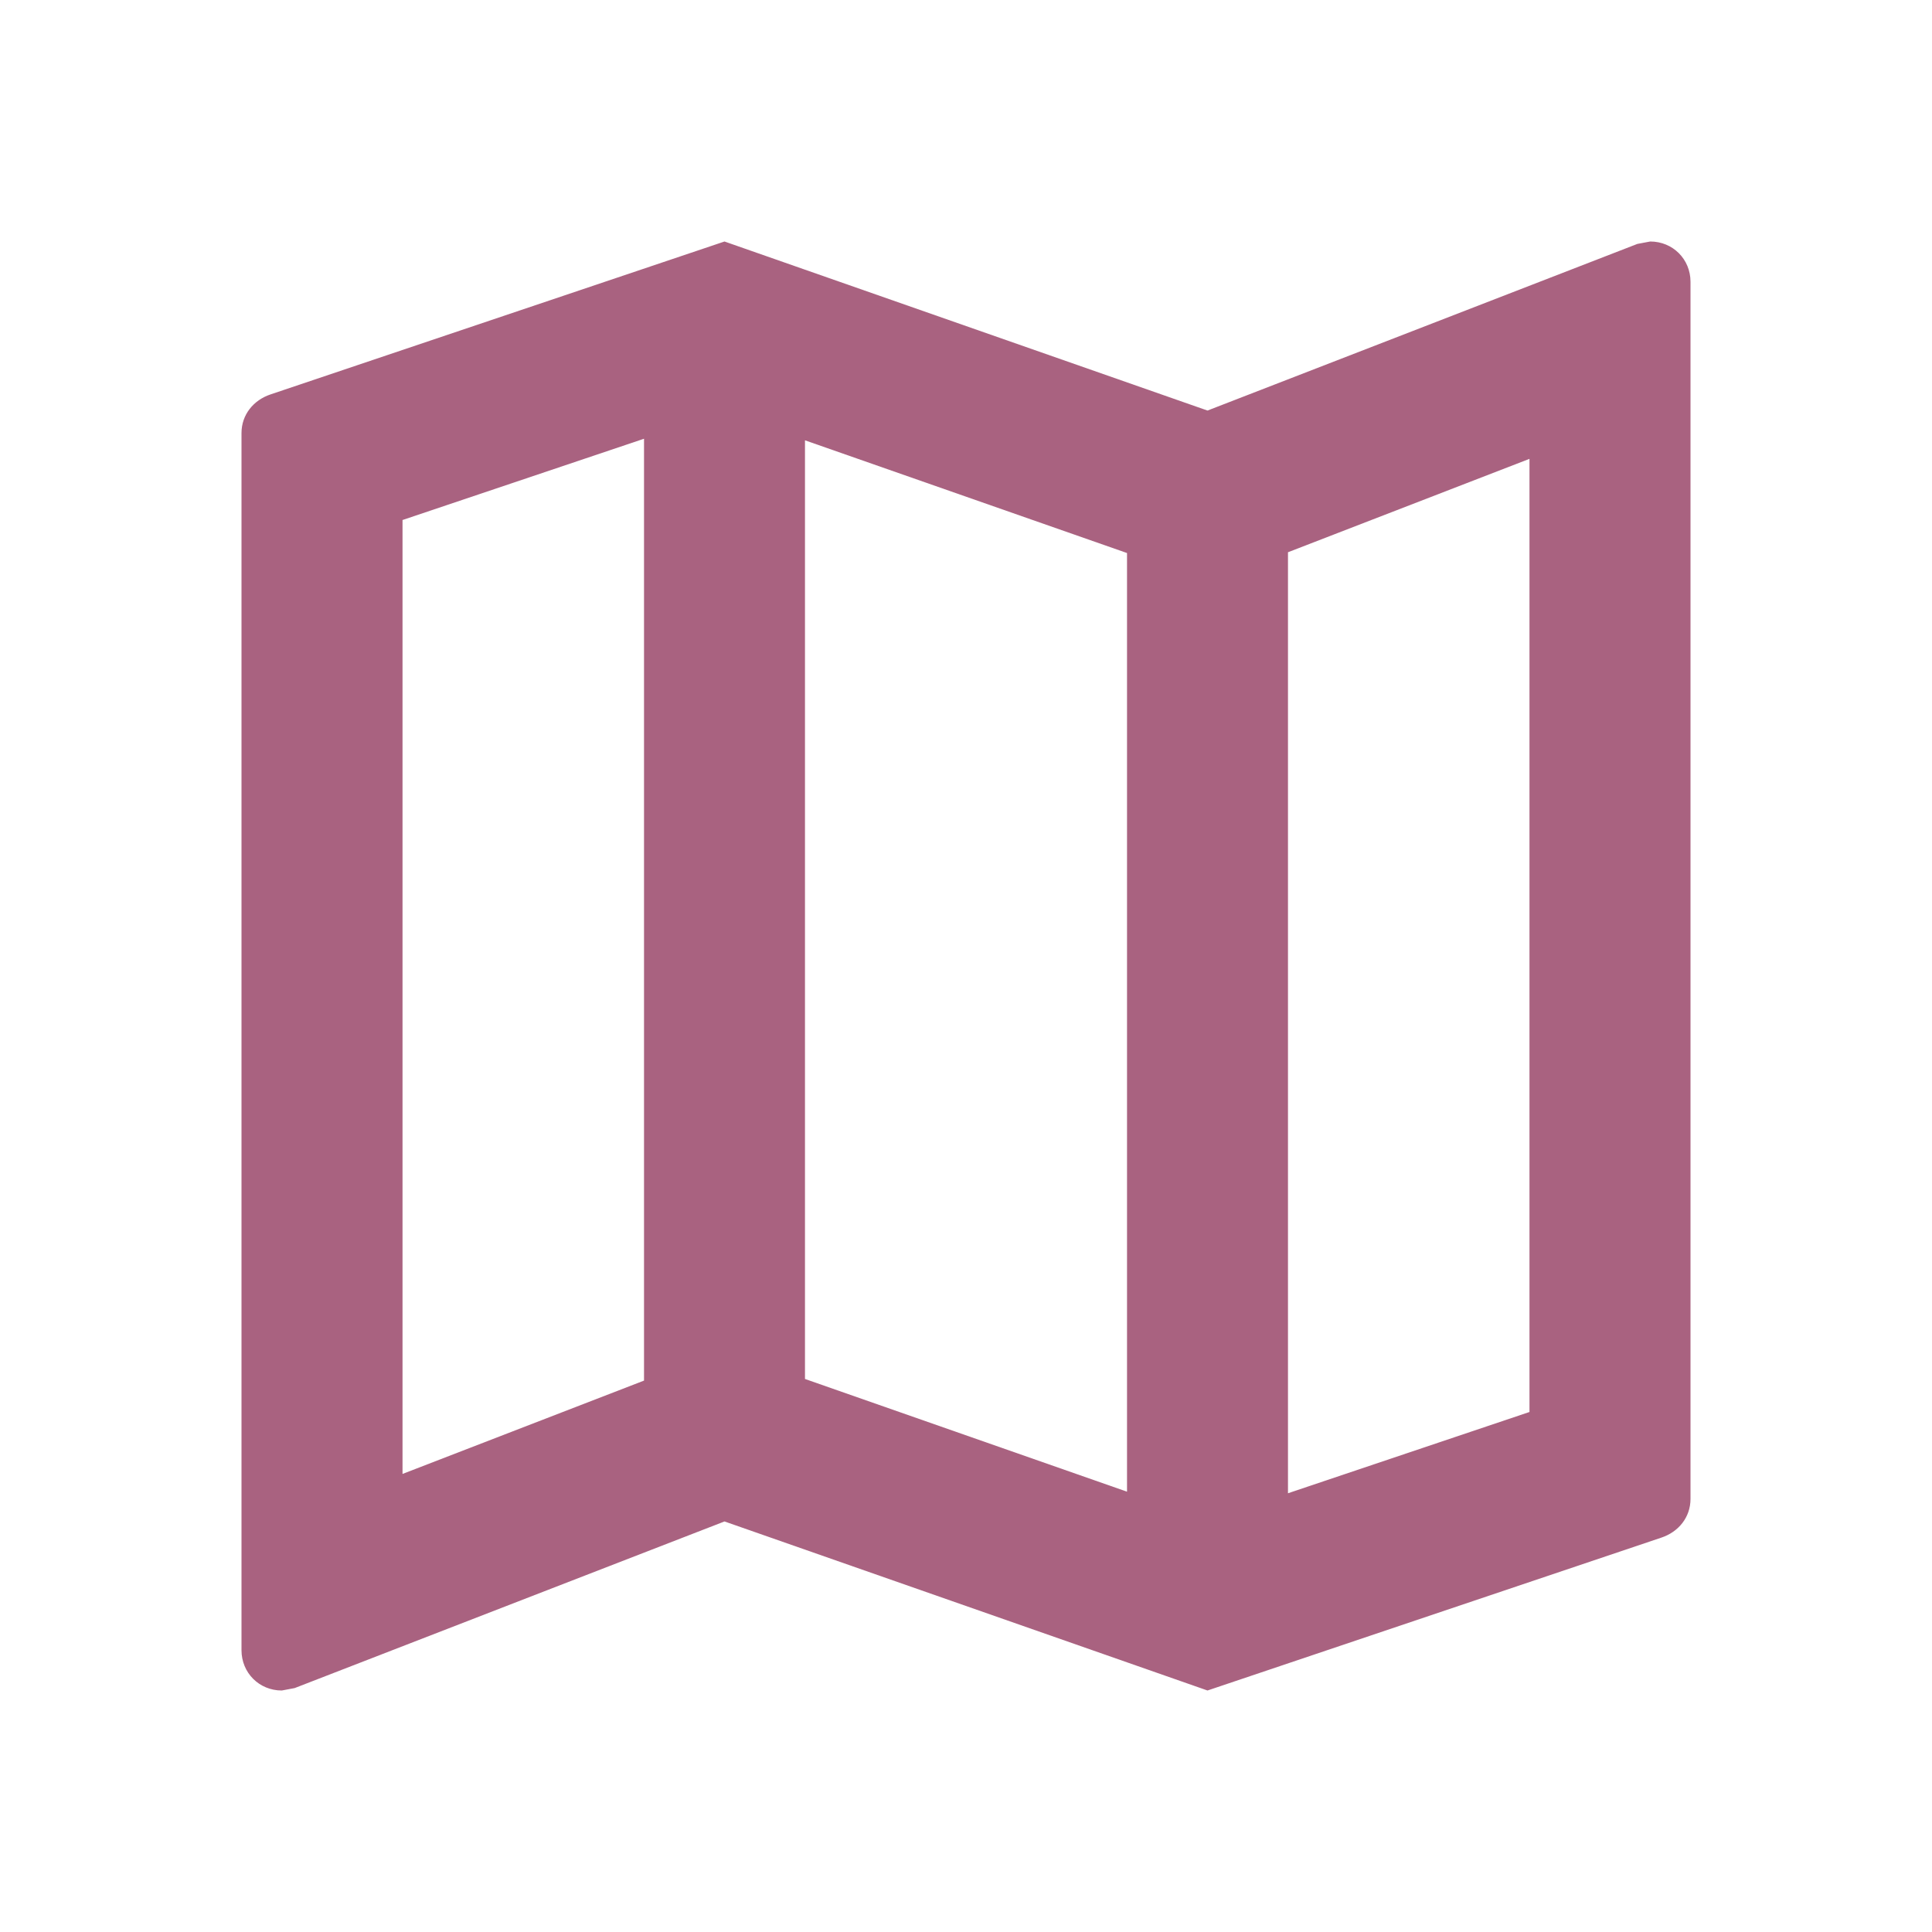 <svg width="32" height="32" viewBox="0 0 32 32" fill="none" xmlns="http://www.w3.org/2000/svg">
<path d="M27.333 4L27.12 4.04L20 6.8L12 4L4.48 6.533C4.2 6.627 4 6.867 4 7.173V27.333C4 27.707 4.293 28 4.667 28L4.88 27.96L12 25.2L20 28L27.52 25.467C27.8 25.373 28 25.133 28 24.827V4.667C28 4.293 27.707 4 27.333 4ZM13.333 7.293L18.667 9.16V24.707L13.333 22.84V7.293ZM6.667 8.613L10.667 7.267V22.867L6.667 24.413V8.613ZM25.333 23.387L21.333 24.733V9.147L25.333 7.6V23.387Z" fill="#A96280"/>
</svg>
